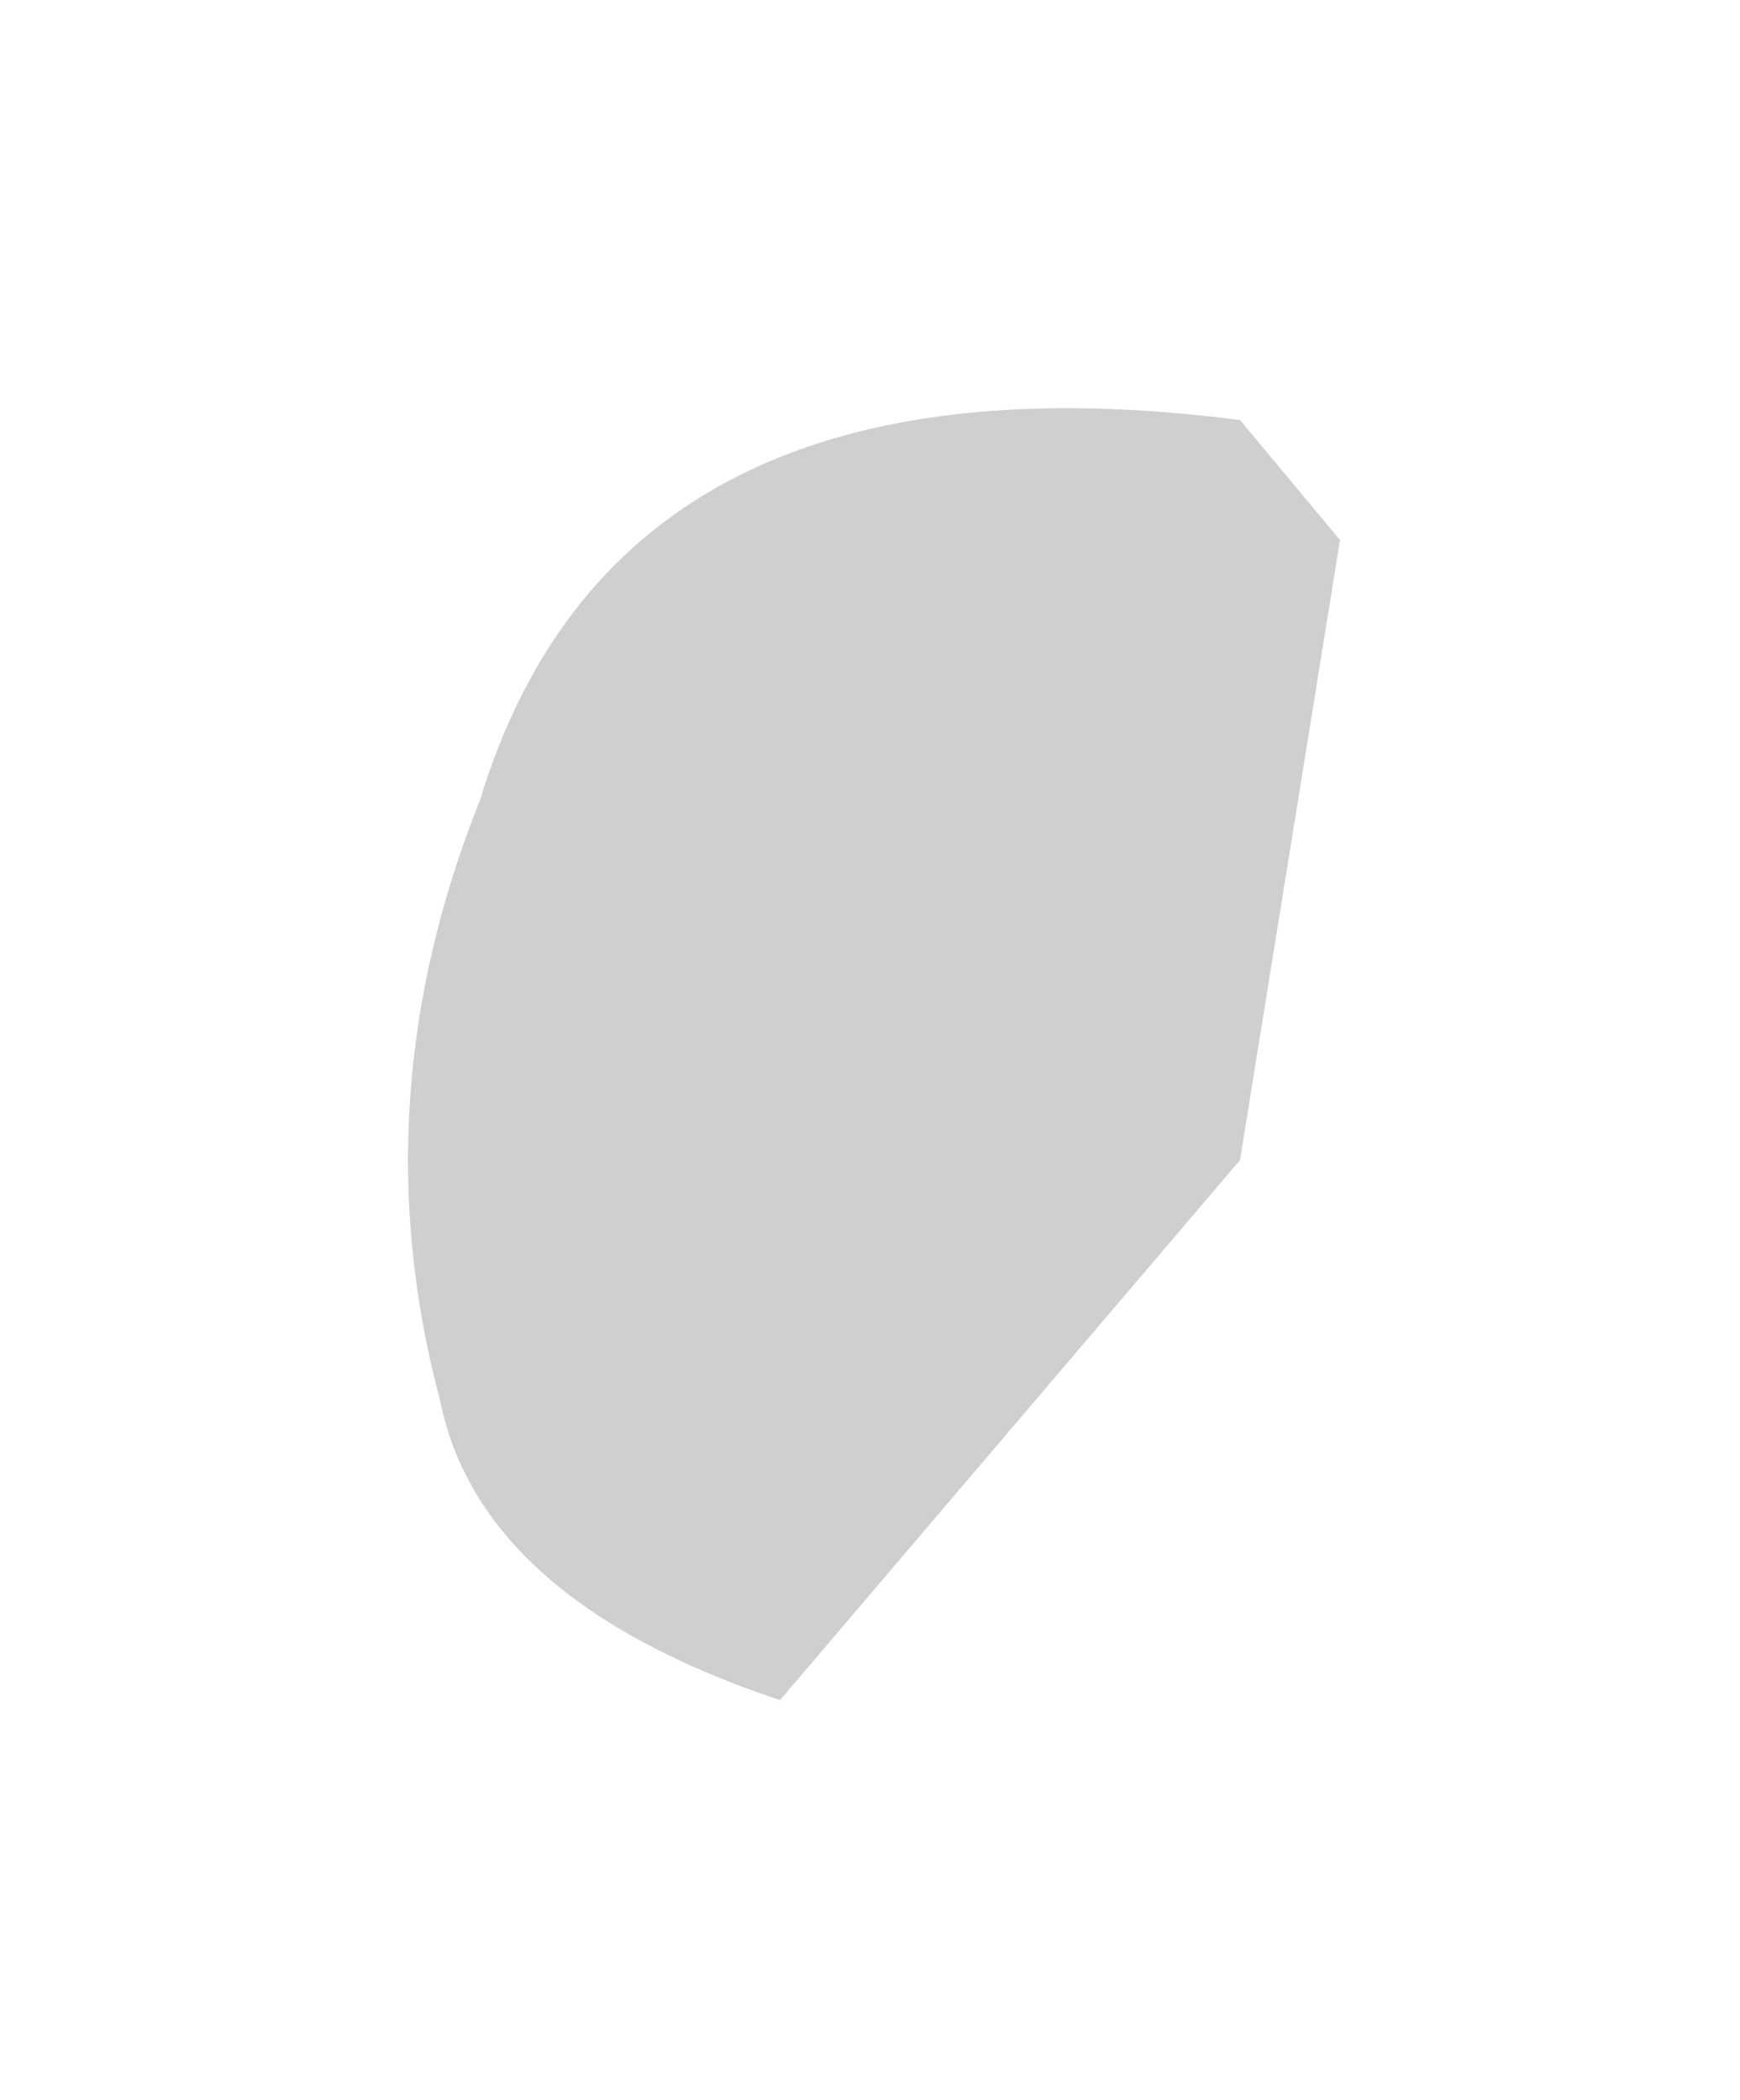 <?xml version="1.0" encoding="UTF-8" standalone="no"?>
<svg xmlns:xlink="http://www.w3.org/1999/xlink" height="5.25px" width="4.35px" xmlns="http://www.w3.org/2000/svg">
  <g transform="matrix(1.0, 0.0, 0.0, 1.0, 2.05, 24.25)">
    <path d="M1.3 -22.9 L1.05 -21.35 -0.1 -20.0 Q-0.85 -20.25 -0.95 -20.75 -1.15 -21.5 -0.85 -22.25 -0.5 -23.4 1.05 -23.2 L1.3 -22.9" fill="#5e5e5e" fill-opacity="0.298" fill-rule="evenodd" stroke="none"/>
  </g>
</svg>